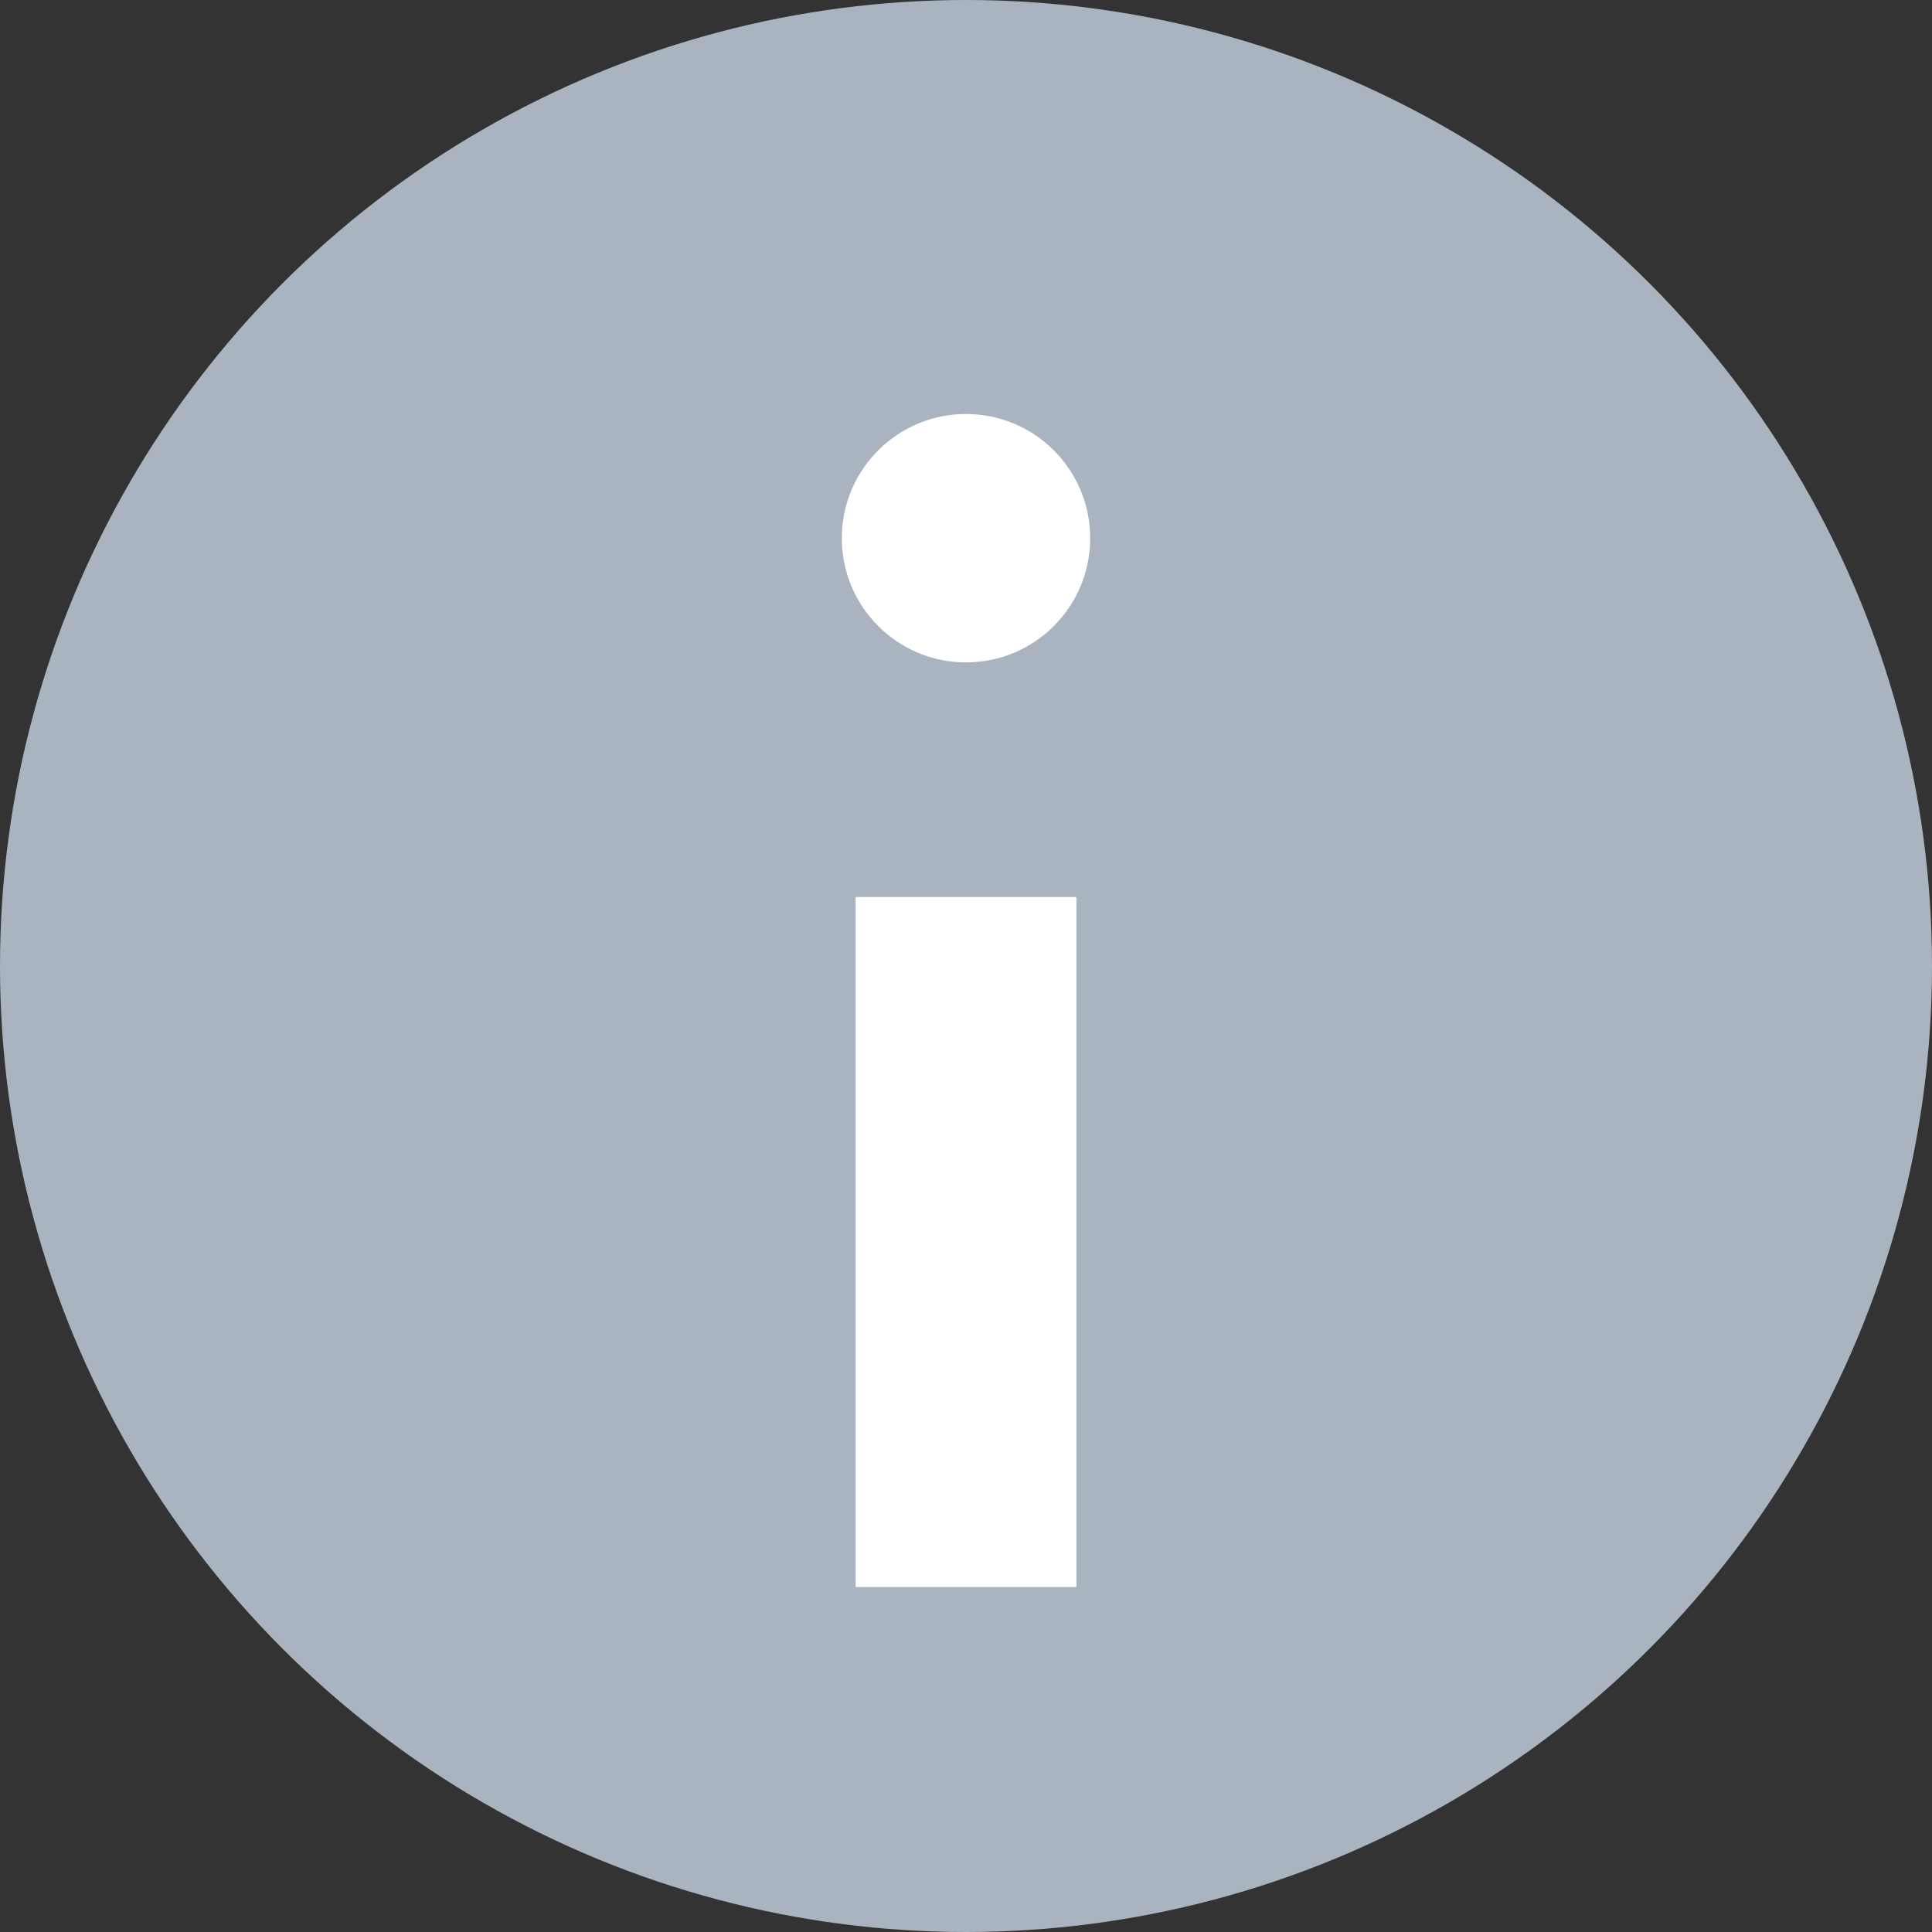 <svg width="14" height="14" viewBox="0 0 14 14" fill="none" xmlns="http://www.w3.org/2000/svg">
<rect x="0" y="0" width="14" height="14" fill="#333333" stroke="none"/>
<circle cx="7" cy="7" r="7" fill="#AAB4C1"/>
<circle cx="7" cy="3.9" r="0.9" fill="white"/>
<rect x="6.2" y="6.5" width="1.6" height="5" fill="white"/>
</svg>
